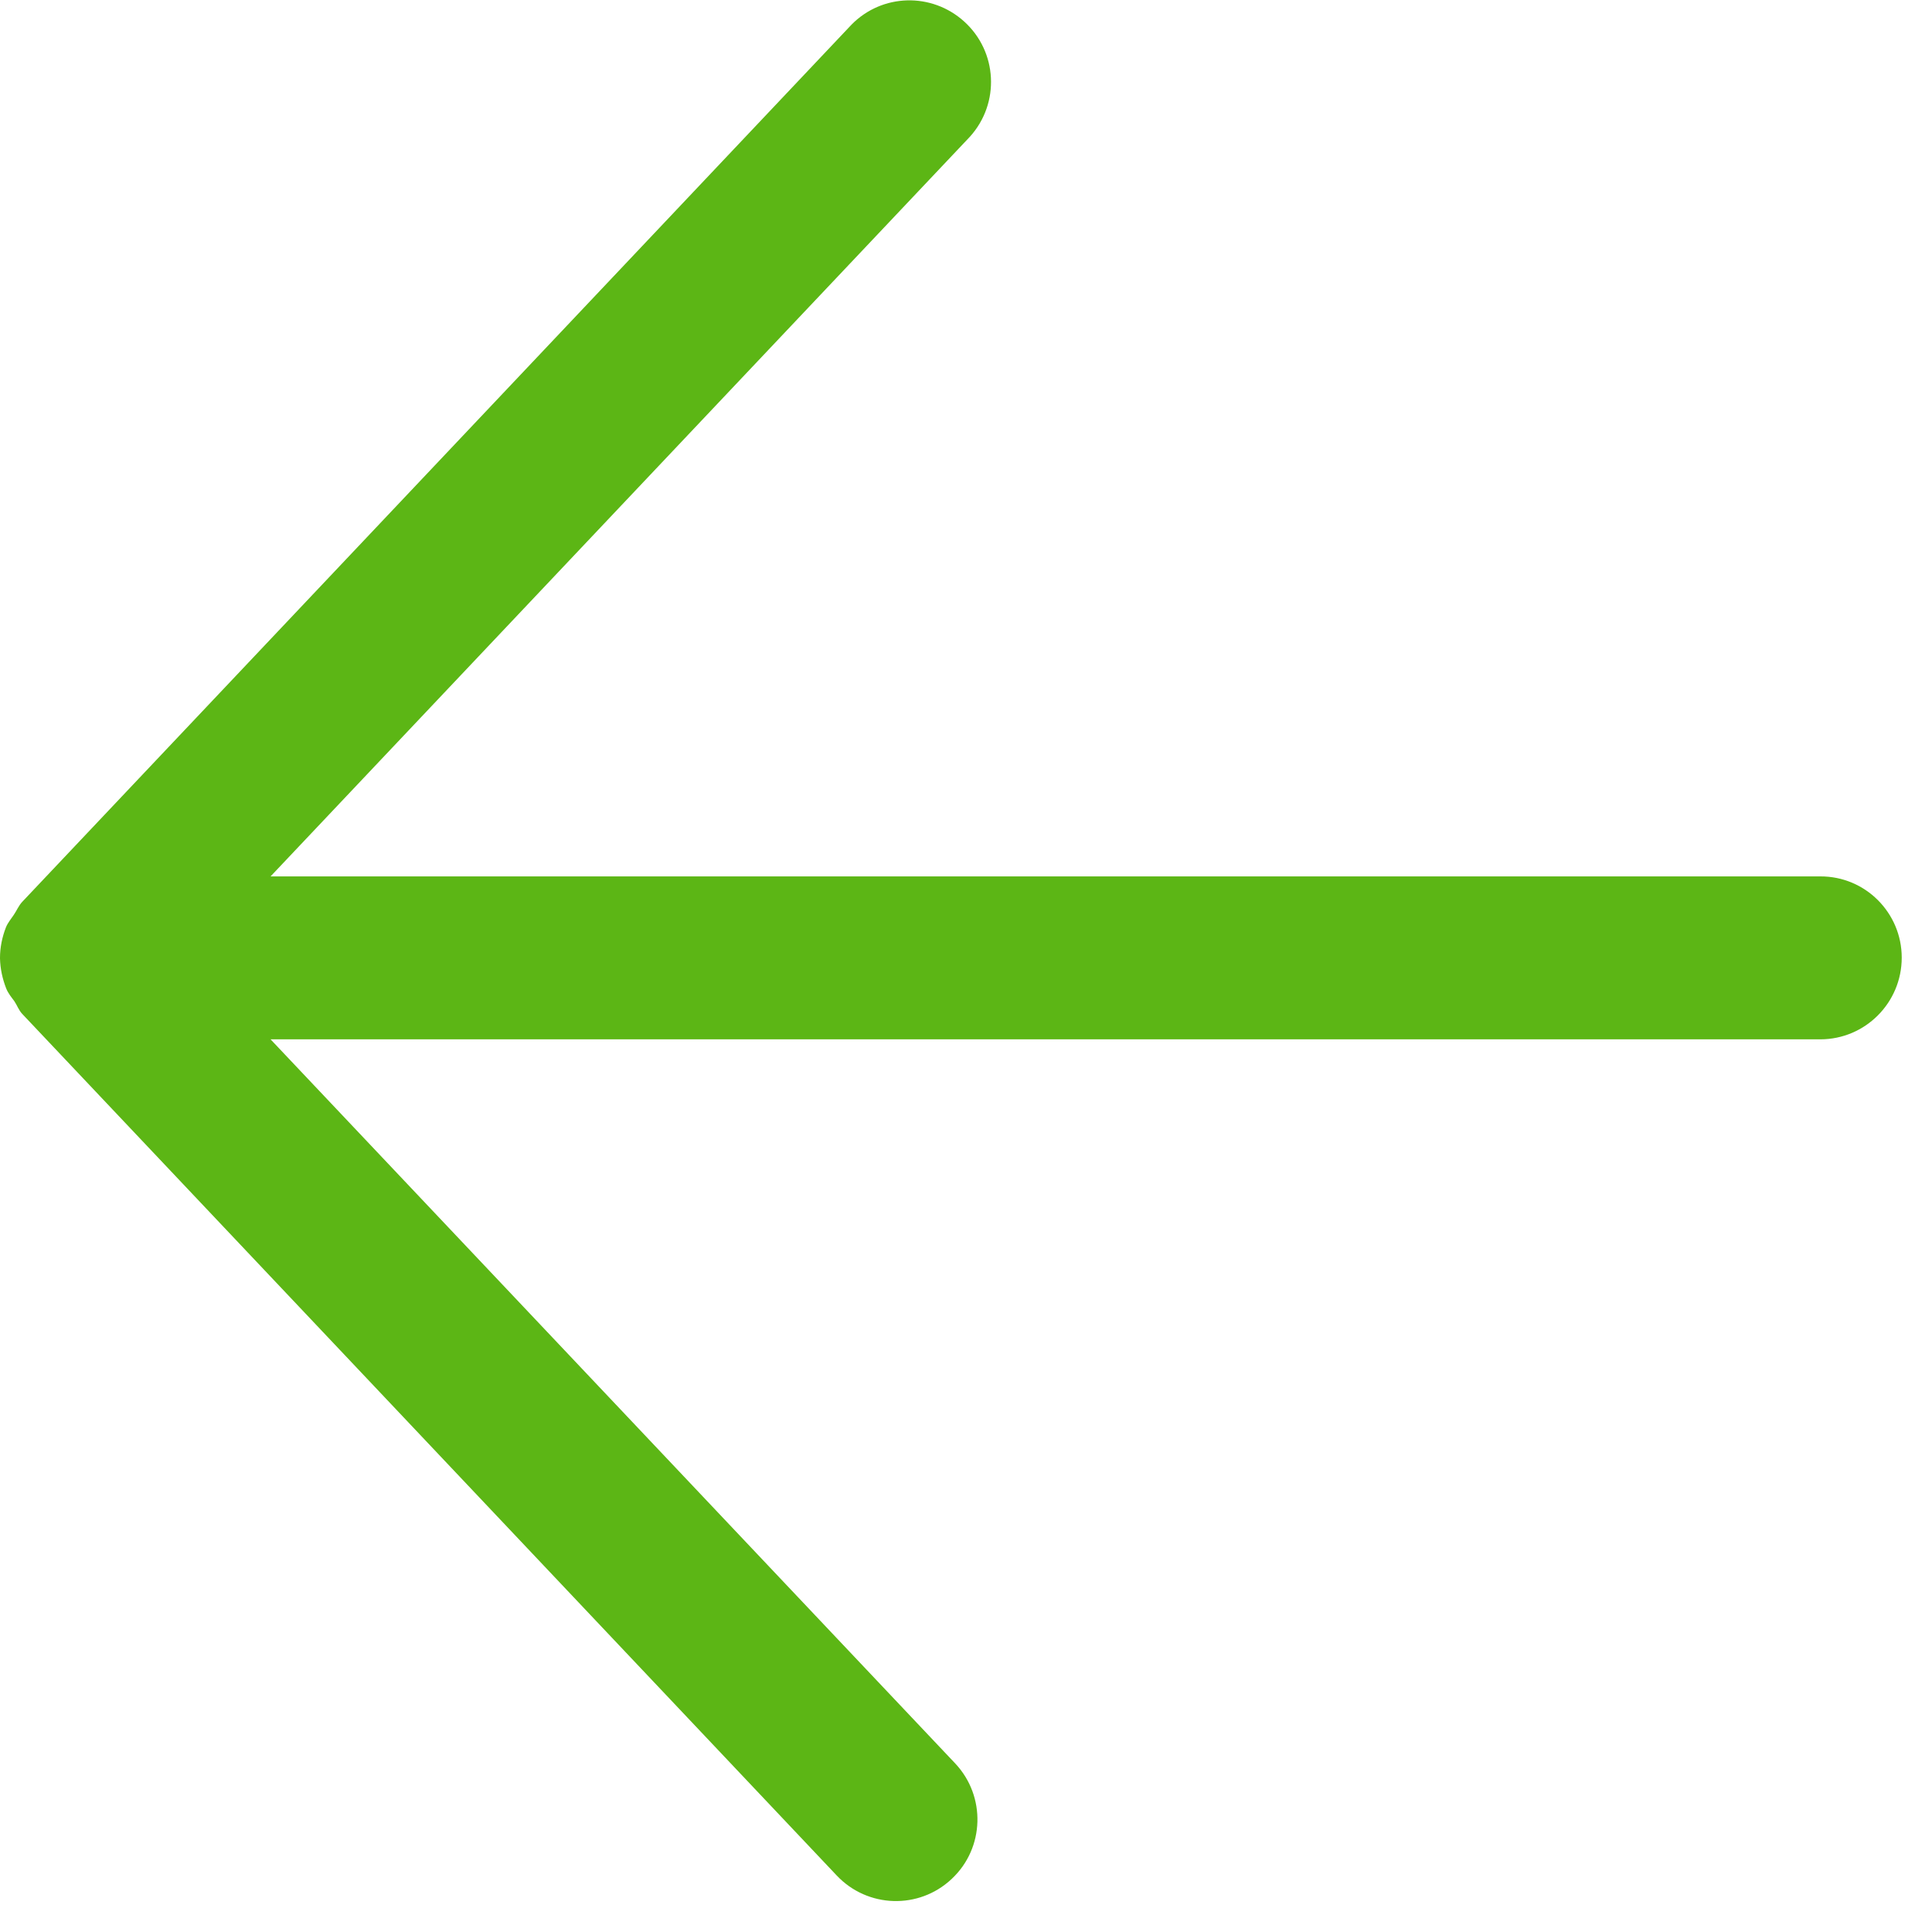 <?xml version="1.0" encoding="UTF-8"?>
<svg width="24px" height="24px" viewBox="0 0 24 24" version="1.1" xmlns="http://www.w3.org/2000/svg" xmlns:xlink="http://www.w3.org/1999/xlink">
    <title>2. Regular/Flecha atras_2Regular</title>
    <g id="Symbols" stroke="none" stroke-width="1" fill="none" fill-rule="evenodd">
        <g id="2.-Regular/Flecha-atras_2Regular" fill="#5CB615" fill-rule="nonzero">
            <path d="M22.612,10.887 L3.361,10.887 L12.05,1.697 C12.424,1.281 12.393,0.642 11.976,0.266 C11.573,-0.097 10.958,-0.081 10.578,0.306 L0.276,11.203 C0.232,11.25 0.208,11.311 0.171,11.365 C0.138,11.415 0.097,11.462 0.074,11.519 C0.027,11.64 0,11.768 0,11.899 L0,11.906 C0.003,12.034 0.03,12.158 0.077,12.279 C0.101,12.339 0.141,12.387 0.178,12.437 C0.212,12.487 0.232,12.548 0.276,12.595 L10.393,23.297 C10.776,23.704 11.415,23.724 11.822,23.341 C11.822,23.341 11.825,23.341 11.825,23.338 C12.232,22.955 12.249,22.313 11.866,21.906 L3.361,12.911 L22.612,12.911 C23.17,12.911 23.624,12.457 23.624,11.896 C23.624,11.338 23.17,10.884 22.612,10.887" id="Path"></path>
        </g>
    </g>
</svg>